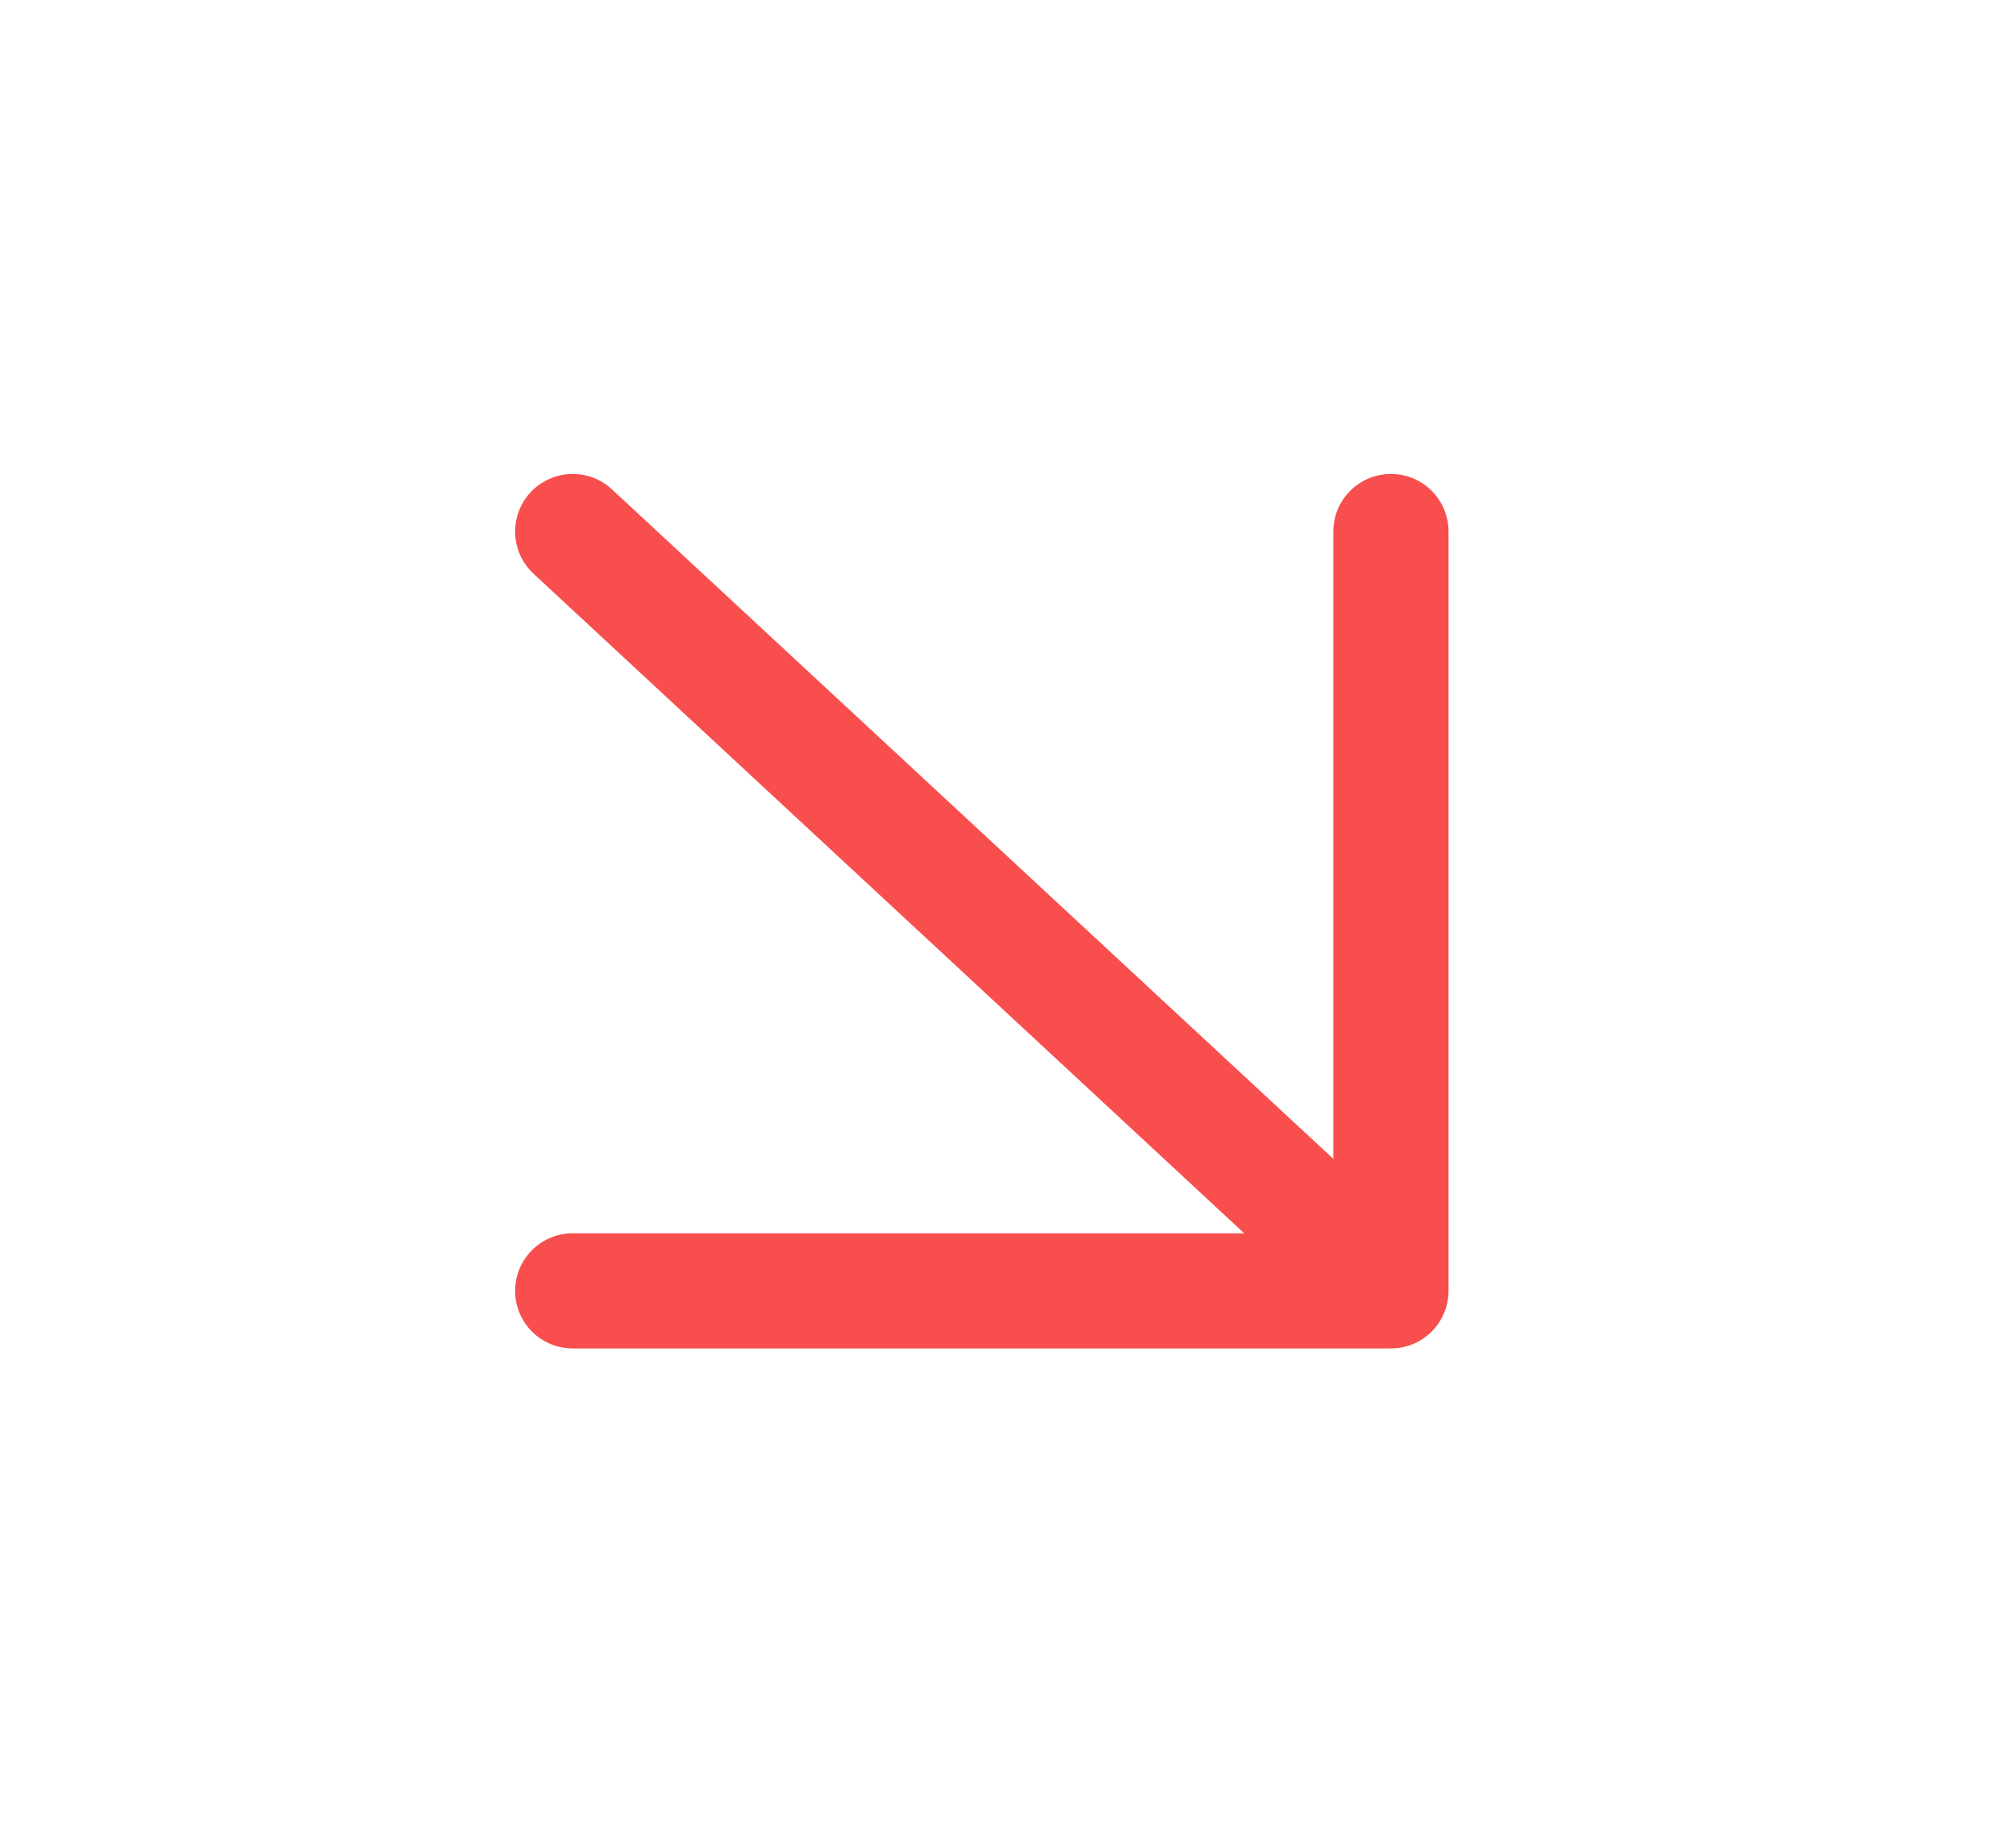 <svg width="35" height="32" viewBox="0 0 35 32" fill="none" xmlns="http://www.w3.org/2000/svg">
<path d="M9.943 9.23L24.148 22.416M24.148 22.416V9.23M24.148 22.416H9.943" stroke="#F94E4E" stroke-width="2" stroke-linecap="round" stroke-linejoin="round"/>
</svg>
